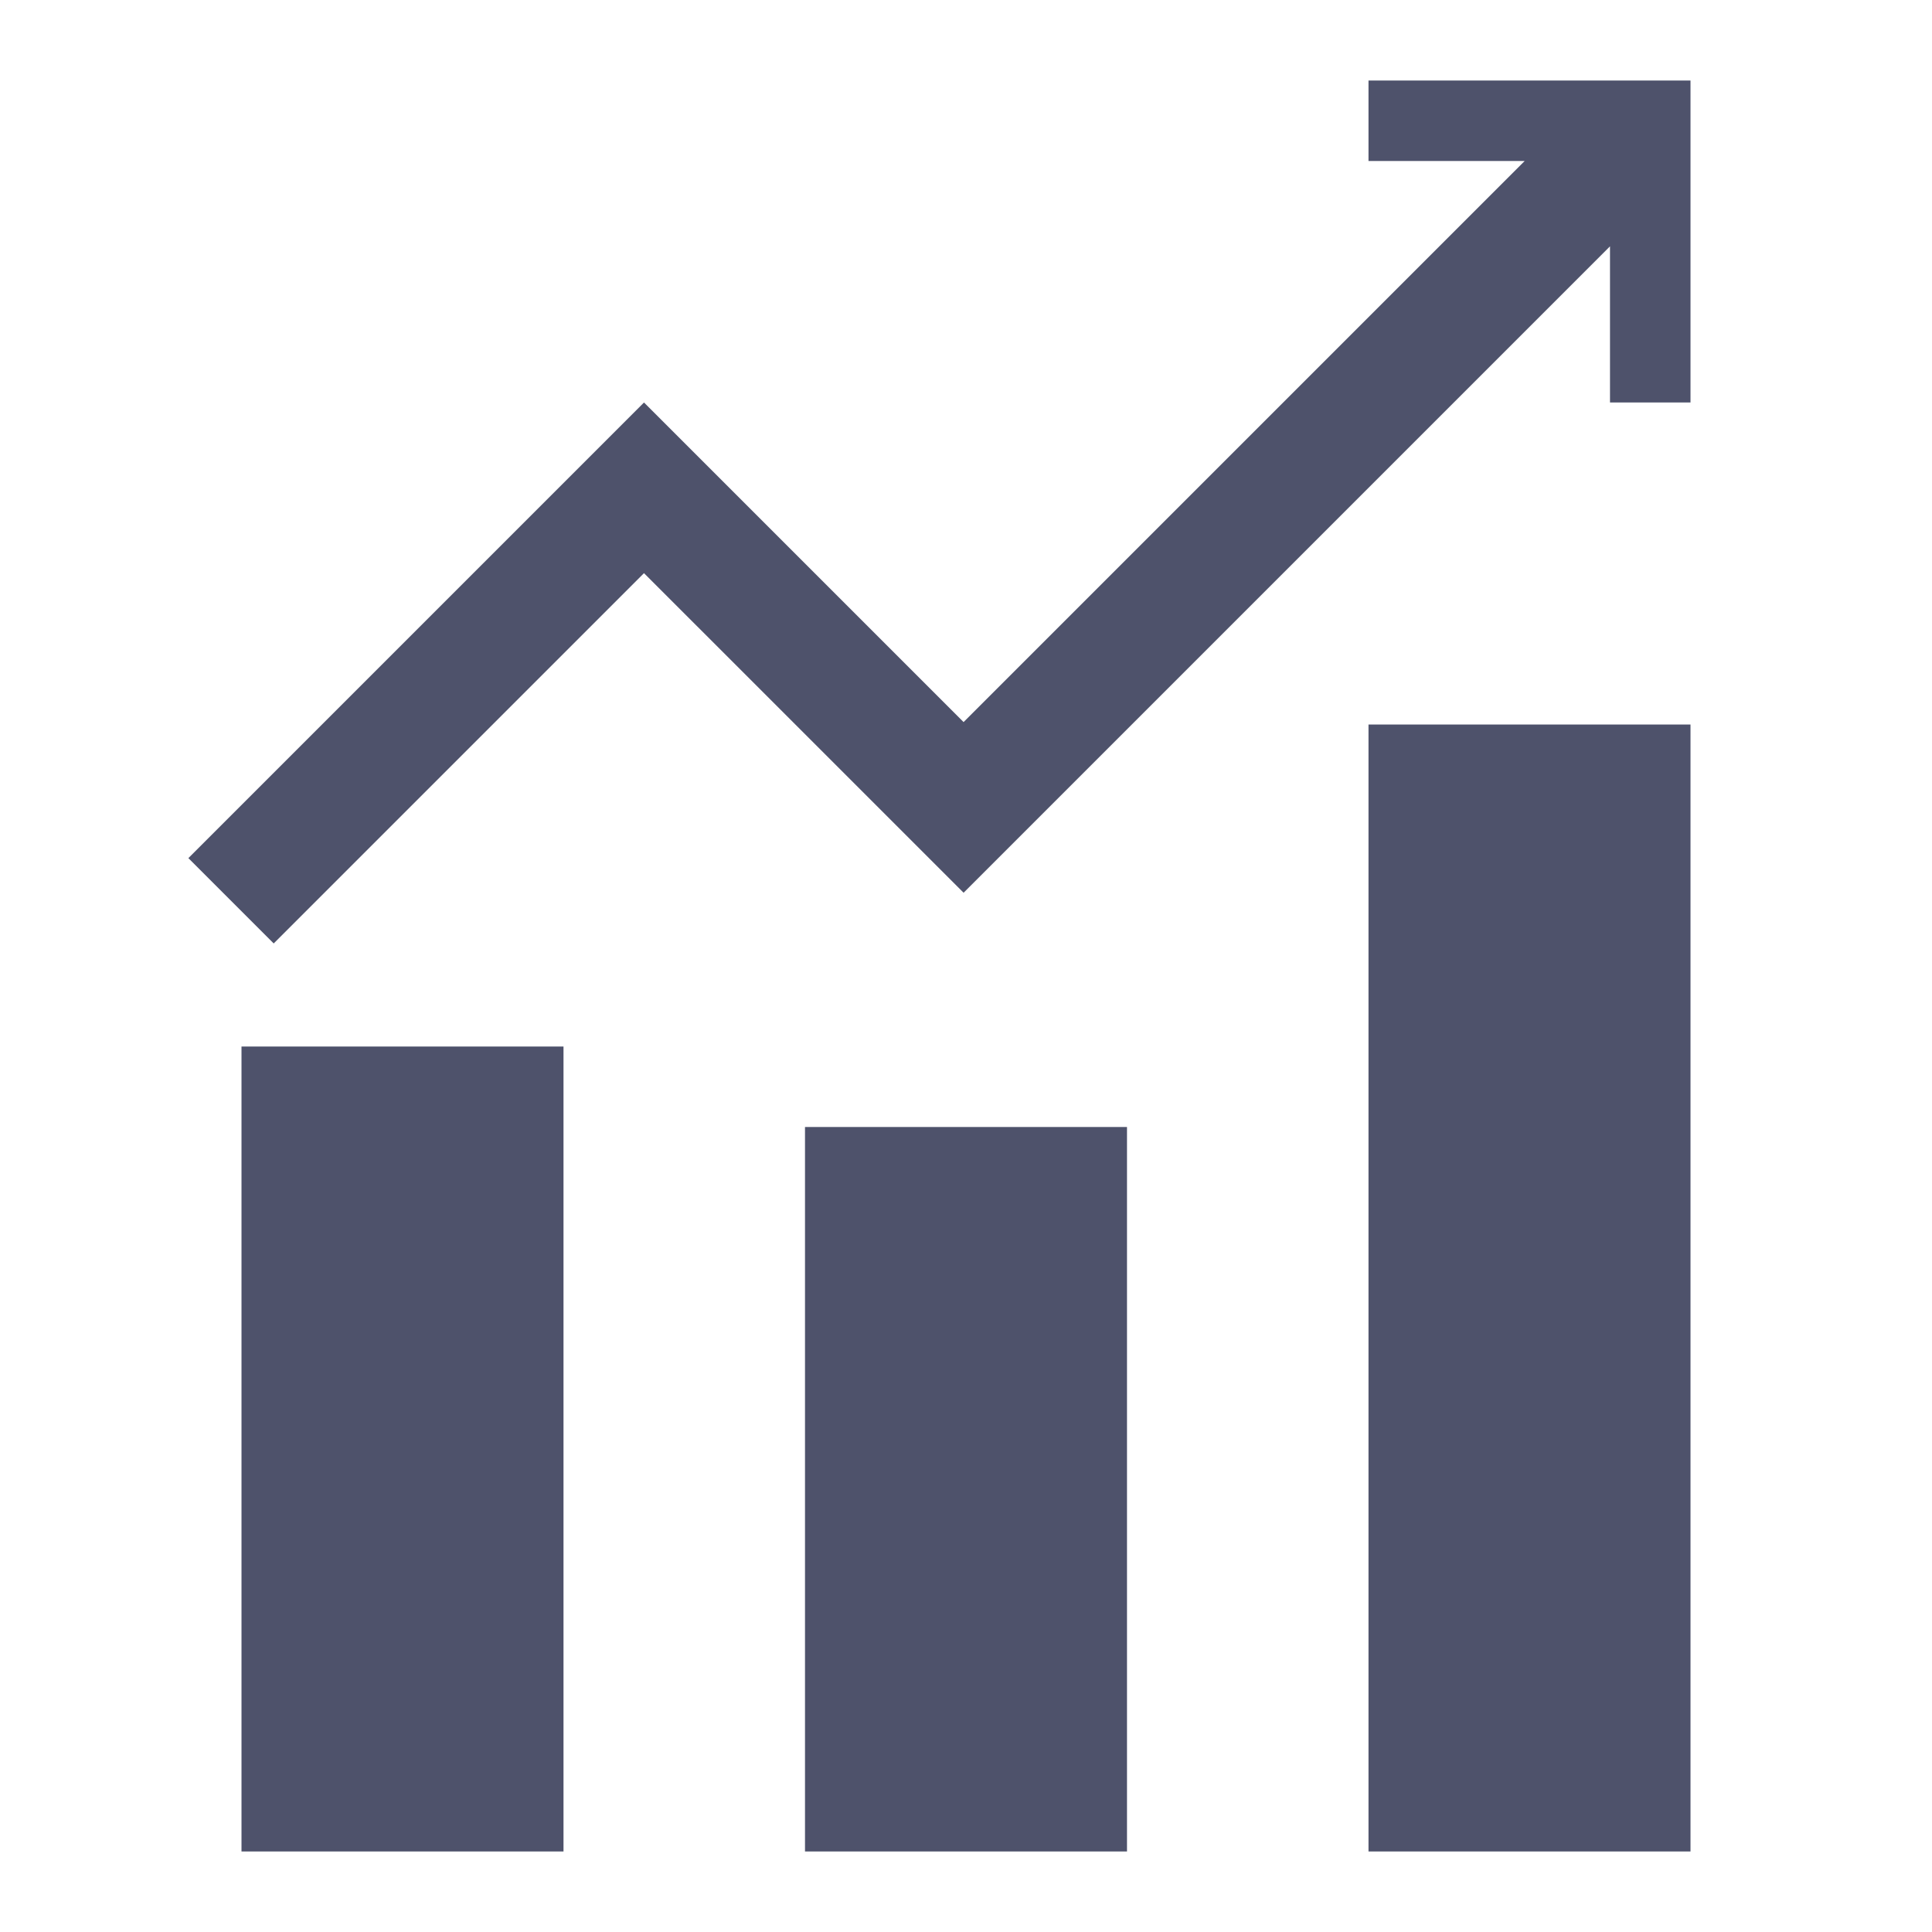 <?xml version="1.0" encoding="UTF-8"?><!DOCTYPE svg PUBLIC "-//W3C//DTD SVG 1.1//EN" "http://www.w3.org/Graphics/SVG/1.1/DTD/svg11.dtd"><svg xmlns="http://www.w3.org/2000/svg" xmlns:xlink="http://www.w3.org/1999/xlink" version="1.1" fill="#4e526b" width="26" height="26" viewBox="0 0 24 24"><path d="M3,13H7V23H3V13M10,14H14V23H10V14M17,9H21V23H17V9M17,1H21V5H20V3.06L11.97,11.09L8,7.12L3.4,11.72L2.34,10.66L8,5L11.97,8.97L18.94,2H17V1Z" /></svg>